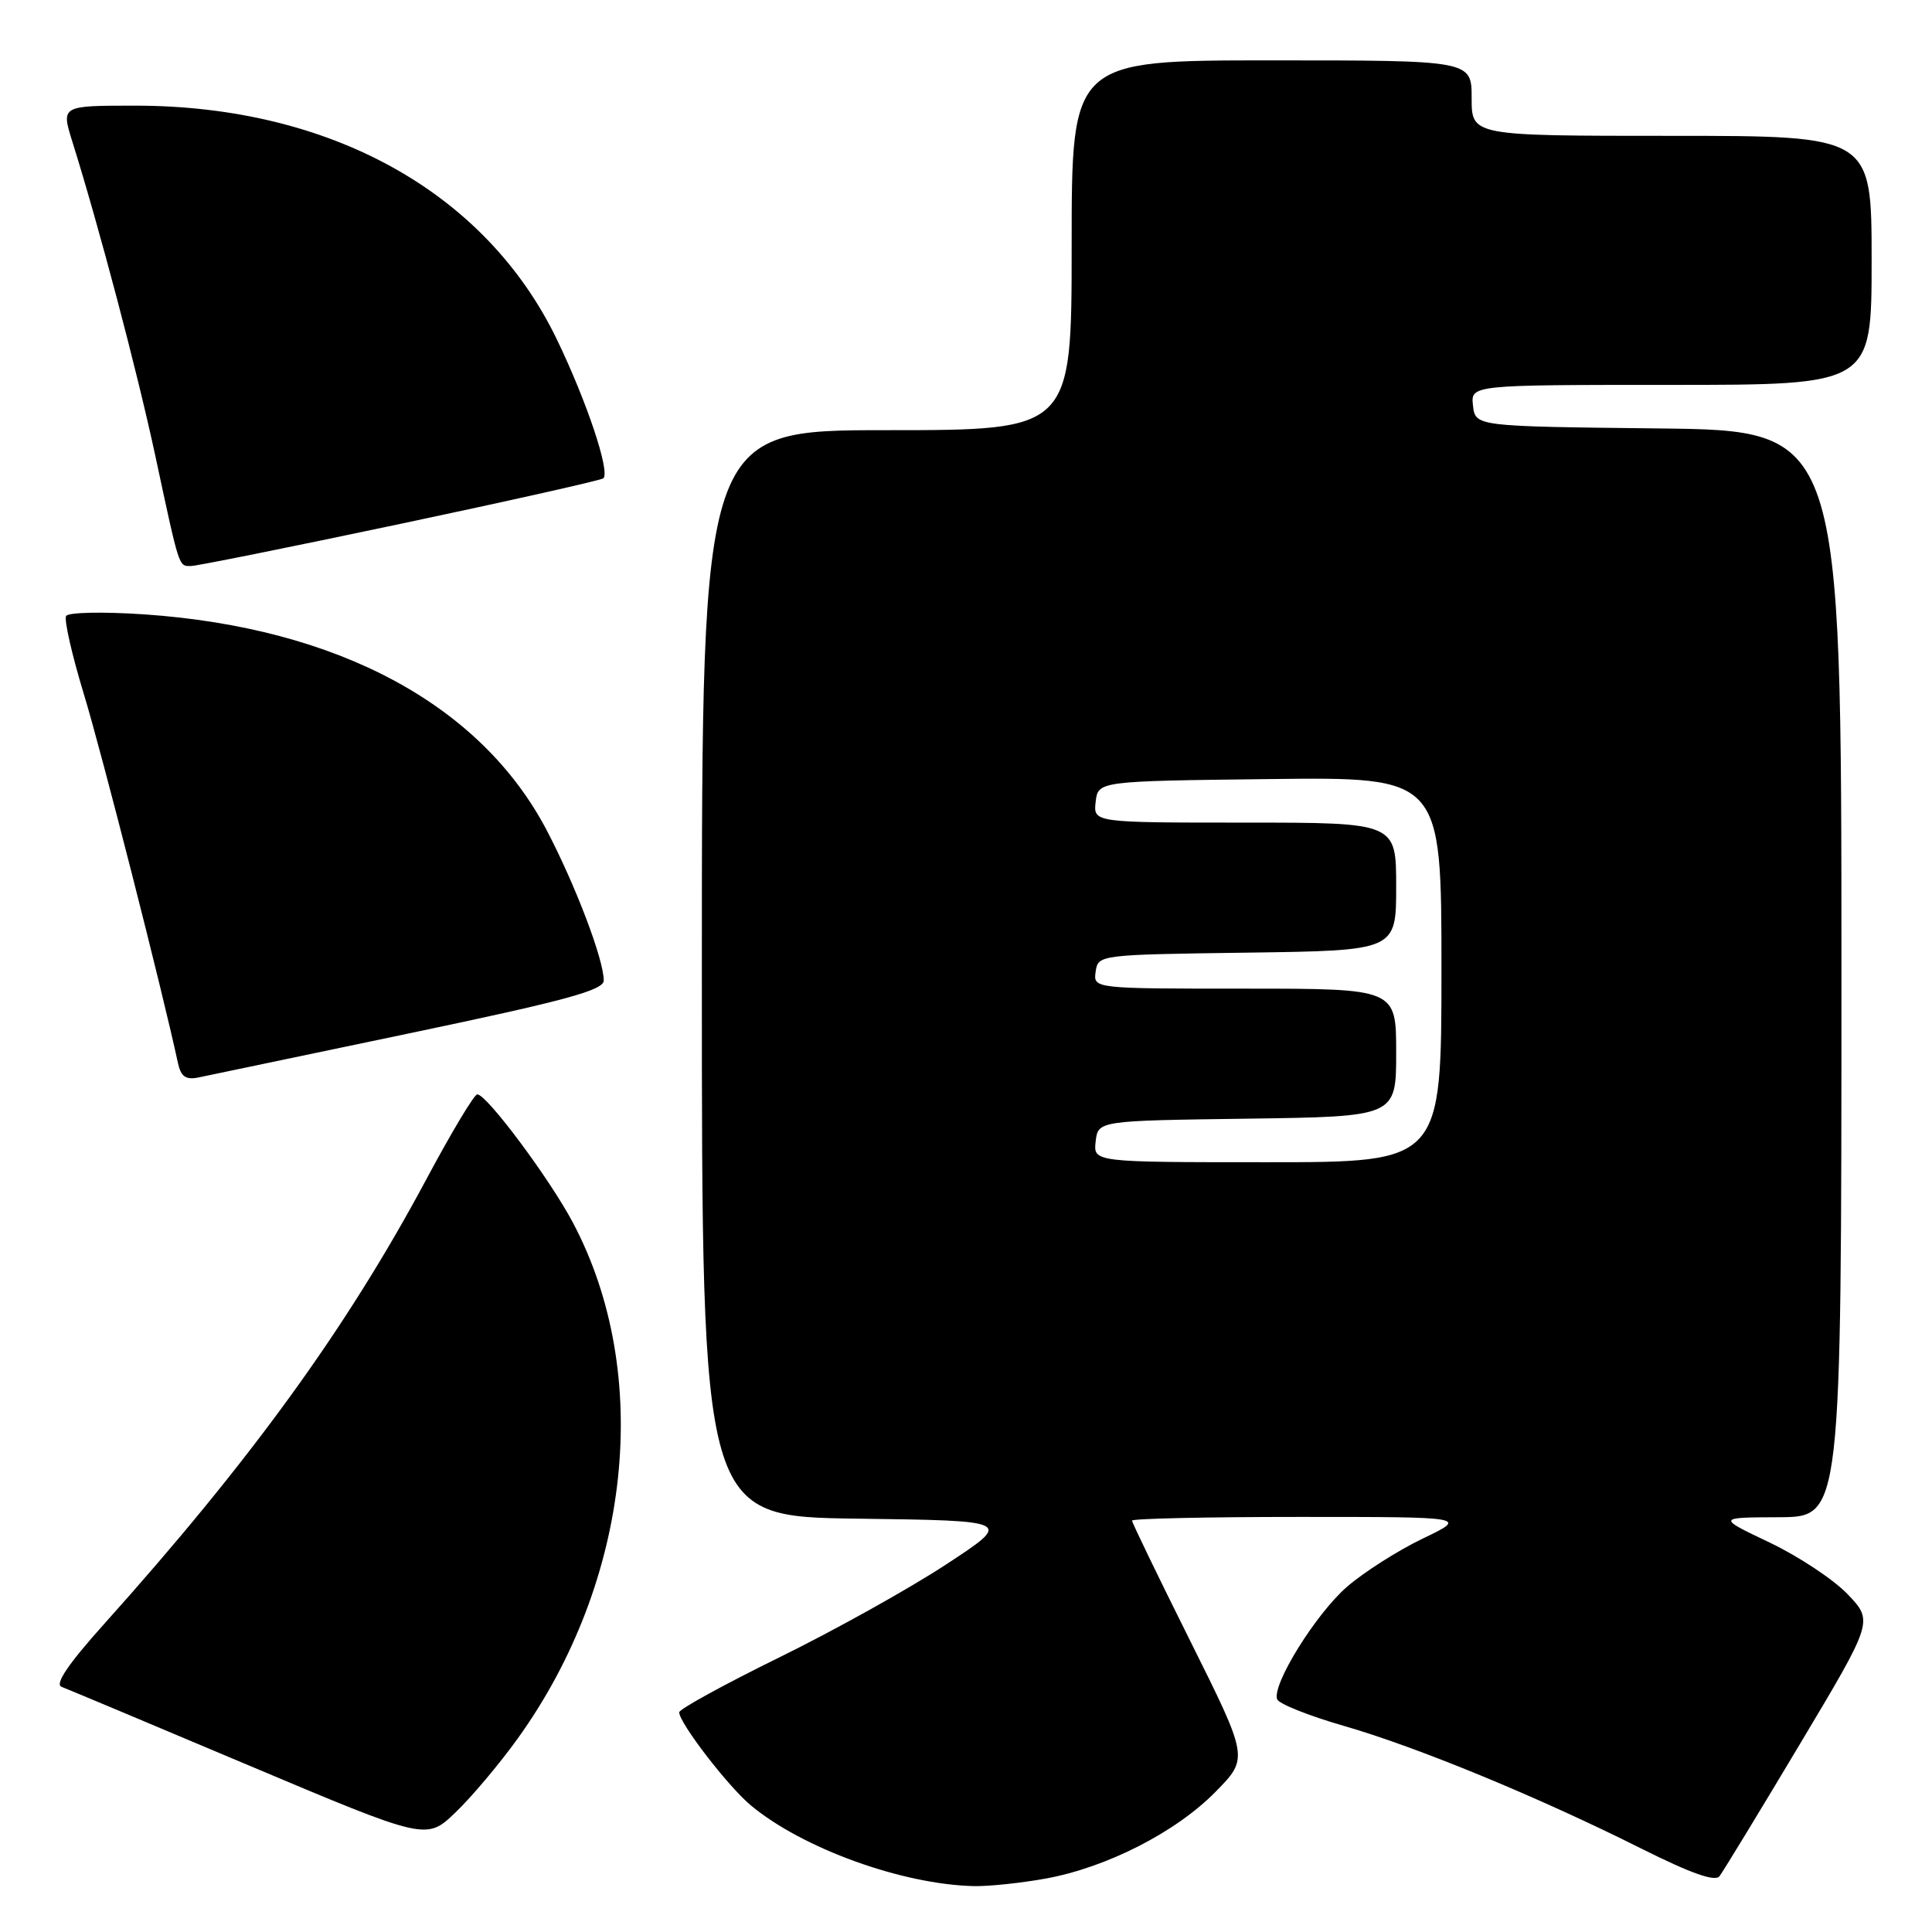 <?xml version="1.0" encoding="UTF-8" standalone="no"?>
<!DOCTYPE svg PUBLIC "-//W3C//DTD SVG 1.1//EN" "http://www.w3.org/Graphics/SVG/1.1/DTD/svg11.dtd" >
<svg xmlns="http://www.w3.org/2000/svg" xmlns:xlink="http://www.w3.org/1999/xlink" version="1.1" viewBox="0 0 256 256">
 <g >
 <path fill="currentColor"
d=" M 138.57 248.92 C 146.67 247.44 155.84 242.76 161.08 237.41 C 165.45 232.96 165.45 232.96 157.73 217.47 C 153.48 208.95 150.00 201.76 150.00 201.49 C 150.00 201.22 160.01 201.00 172.25 201.00 C 194.50 201.00 194.50 201.00 188.50 203.88 C 185.20 205.47 180.69 208.34 178.47 210.27 C 174.35 213.86 168.56 223.17 169.22 225.15 C 169.42 225.75 173.39 227.34 178.04 228.68 C 187.83 231.50 203.91 238.14 217.51 244.96 C 224.07 248.24 227.26 249.37 227.84 248.61 C 228.31 248.00 233.09 240.15 238.46 231.16 C 248.22 214.83 248.22 214.83 244.86 211.28 C 243.01 209.33 238.35 206.24 234.50 204.40 C 227.50 201.07 227.50 201.07 235.75 201.04 C 244.00 201.00 244.00 201.00 244.00 129.02 C 244.00 57.04 244.00 57.04 219.75 56.77 C 195.50 56.50 195.50 56.50 195.18 53.75 C 194.87 51.00 194.87 51.00 221.43 51.00 C 248.00 51.00 248.00 51.00 248.00 34.50 C 248.00 18.00 248.00 18.00 221.50 18.00 C 195.00 18.00 195.00 18.00 195.00 13.00 C 195.00 8.00 195.00 8.00 168.50 8.00 C 142.00 8.00 142.00 8.00 142.00 32.50 C 142.00 57.00 142.00 57.00 117.50 57.00 C 93.00 57.00 93.00 57.00 93.00 128.98 C 93.00 200.96 93.00 200.96 113.61 201.23 C 134.21 201.50 134.21 201.50 125.36 207.30 C 120.49 210.50 110.54 216.04 103.25 219.62 C 95.96 223.20 90.00 226.47 90.00 226.89 C 90.00 228.30 96.48 236.72 99.50 239.23 C 106.35 244.93 119.56 249.71 129.07 249.92 C 131.03 249.96 135.30 249.51 138.57 248.92 Z  M 68.61 230.35 C 83.63 209.46 86.55 182.04 75.90 161.98 C 72.80 156.14 64.48 144.99 63.24 145.01 C 62.83 145.02 59.80 150.07 56.50 156.25 C 45.95 175.97 33.23 193.52 13.75 215.24 C 9.05 220.48 7.24 223.15 8.15 223.51 C 8.89 223.79 20.07 228.48 33.00 233.94 C 56.50 243.85 56.50 243.85 60.34 240.17 C 62.46 238.15 66.18 233.73 68.61 230.35 Z  M 54.25 136.92 C 74.97 132.58 80.00 131.21 80.00 129.92 C 80.00 127.13 76.24 117.26 72.42 109.97 C 63.67 93.33 44.74 83.18 19.17 81.41 C 13.68 81.04 9.05 81.13 8.76 81.62 C 8.47 82.10 9.53 86.78 11.12 92.00 C 13.48 99.74 21.49 131.14 23.58 140.86 C 23.97 142.66 24.61 143.11 26.30 142.77 C 27.51 142.52 40.09 139.89 54.25 136.92 Z  M 53.08 69.41 C 67.61 66.34 79.70 63.62 79.95 63.38 C 80.86 62.48 77.77 53.24 73.80 45.00 C 64.37 25.44 43.74 14.00 17.89 14.00 C 8.10 14.00 8.10 14.00 9.58 18.75 C 13.11 30.00 18.15 49.10 20.57 60.35 C 23.81 75.47 23.66 75.00 25.30 75.00 C 26.05 75.00 38.55 72.48 53.08 69.41 Z  M 145.18 151.25 C 145.50 148.50 145.50 148.50 165.25 148.23 C 185.00 147.96 185.00 147.96 185.00 139.48 C 185.00 131.00 185.00 131.00 164.93 131.00 C 144.86 131.00 144.86 131.00 145.18 128.75 C 145.50 126.51 145.62 126.50 165.25 126.23 C 185.00 125.96 185.00 125.96 185.00 117.48 C 185.00 109.00 185.00 109.00 164.93 109.00 C 144.87 109.00 144.87 109.00 145.18 106.25 C 145.50 103.50 145.50 103.50 168.25 103.23 C 191.00 102.96 191.00 102.96 191.00 128.48 C 191.00 154.00 191.00 154.00 167.93 154.00 C 144.87 154.00 144.87 154.00 145.18 151.25 Z "/>
</g>
</svg>